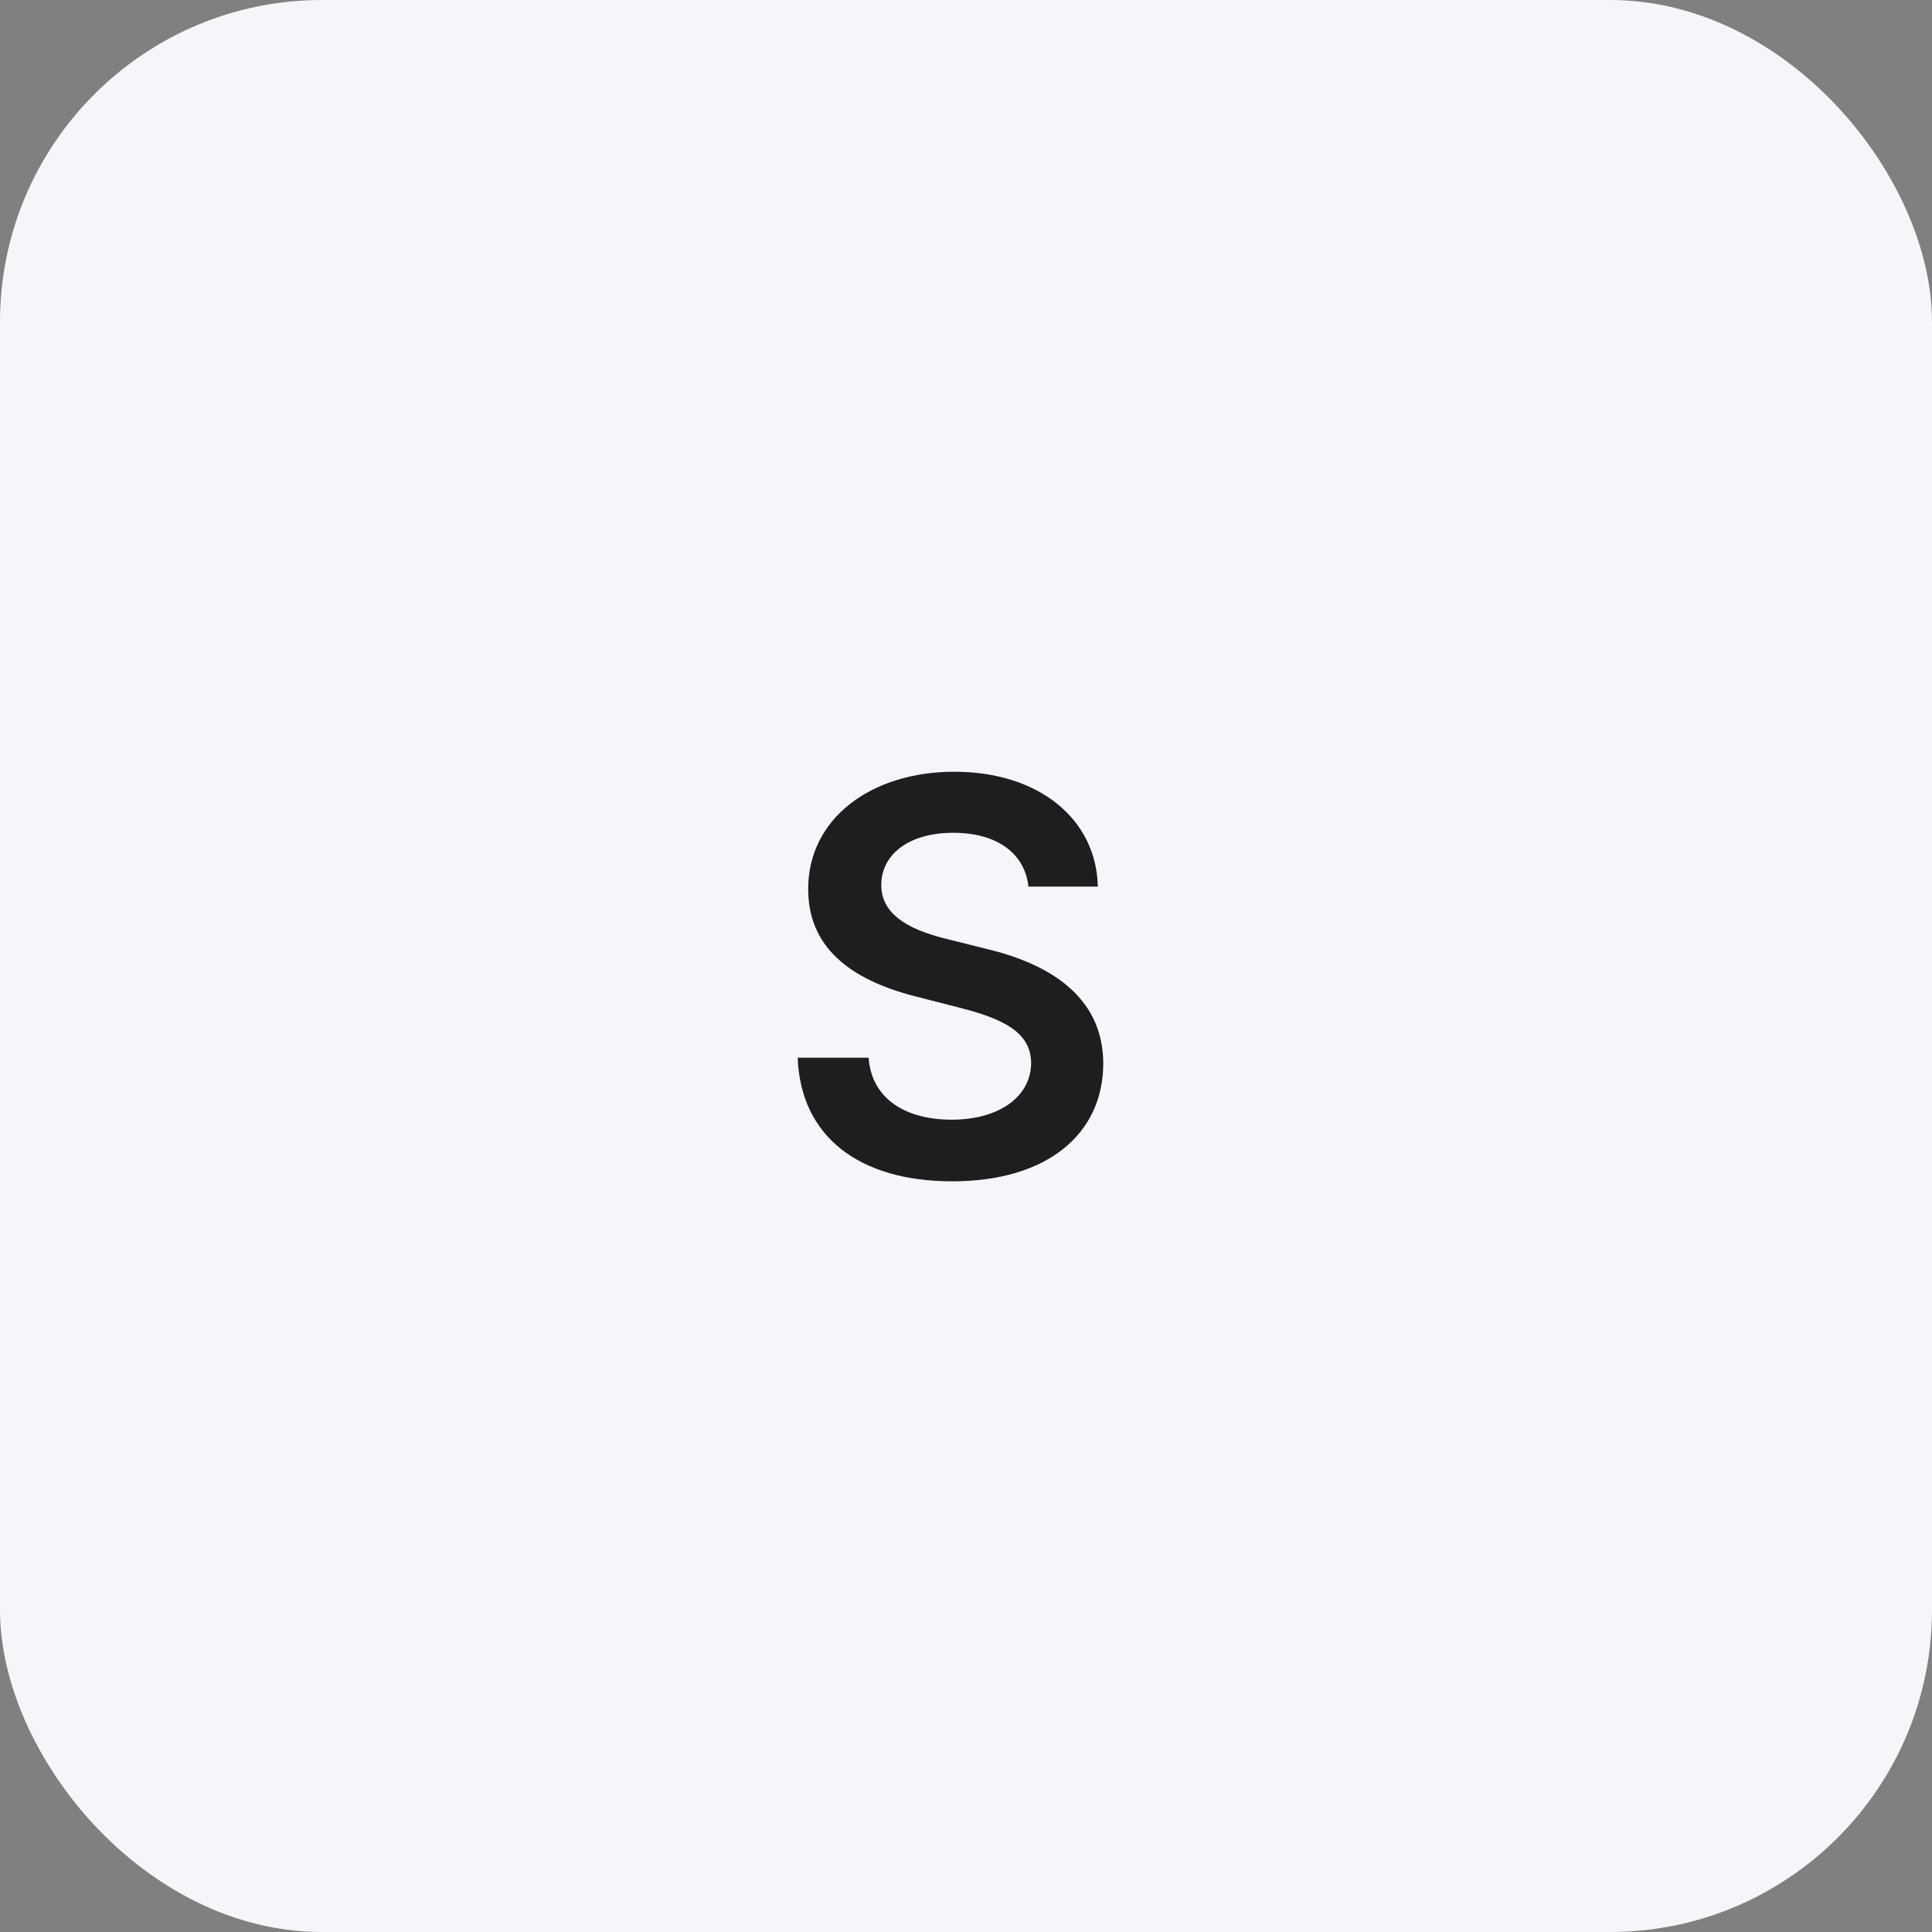<svg width="60" height="60" viewBox="0 0 60 60" fill="none" xmlns="http://www.w3.org/2000/svg">
<rect x="0" y="0" width="60" height="60" fill="#808080" stroke="none"/>
<rect width="60" height="60" rx="10" fill="#F5F6FA"/>
<path d="M31.939 27.535H34.094C34.051 25.446 32.271 23.967 29.639 23.967C27.043 23.967 25.093 25.428 25.099 27.614C25.099 29.389 26.36 30.409 28.395 30.934L29.802 31.296C31.136 31.634 32.017 32.051 32.023 33.011C32.017 34.067 31.015 34.773 29.554 34.773C28.153 34.773 27.067 34.146 26.976 32.848H24.773C24.863 35.305 26.692 36.687 29.572 36.687C32.536 36.687 34.257 35.208 34.263 33.029C34.257 30.886 32.488 29.908 30.629 29.467L29.47 29.177C28.455 28.936 27.357 28.507 27.369 27.475C27.375 26.545 28.208 25.863 29.608 25.863C30.942 25.863 31.824 26.485 31.939 27.535Z" fill="#1D1E20"/>
</svg>
